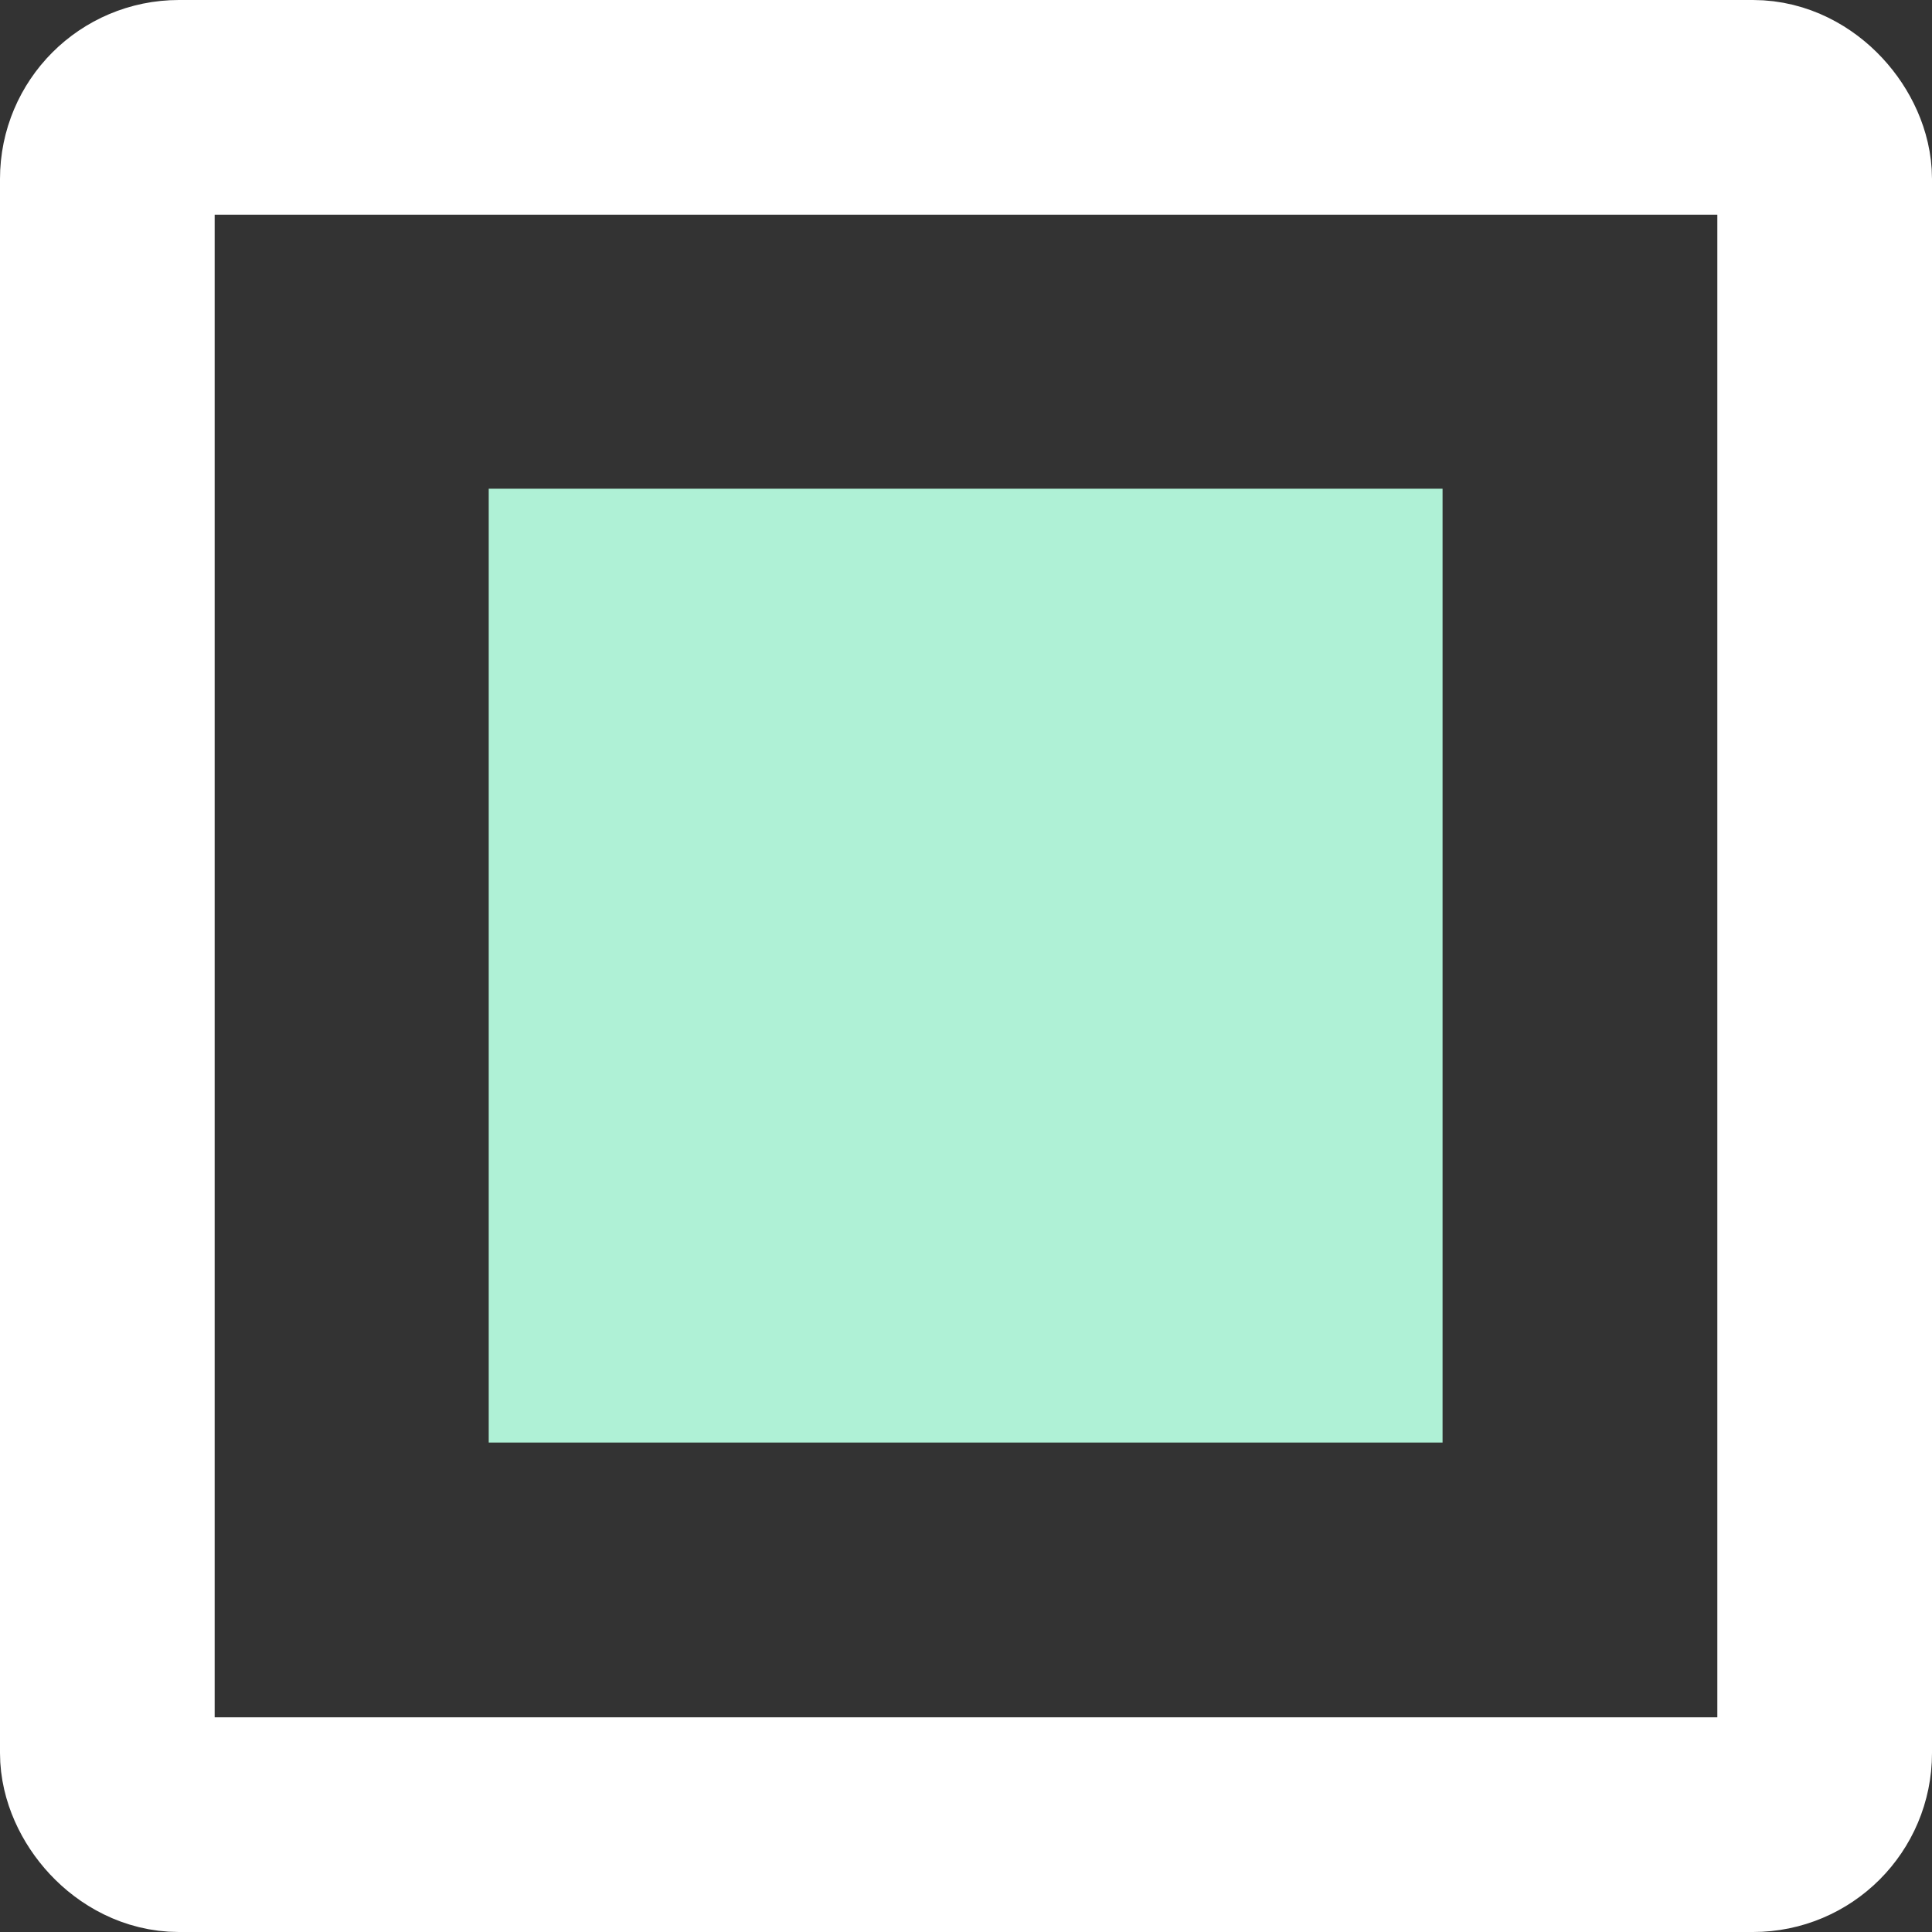 <svg xmlns="http://www.w3.org/2000/svg" viewBox="0 0 27 27"><rect x="0" y="0" width="27" height="27" fill="#333333" stroke="none"/><defs><style>.cls-1{fill:none;stroke:#fff;stroke-linecap:round;stroke-miterlimit:10;stroke-width:3px;}.cls-2{fill:#aff1d6;}</style></defs><title>checkbox-selected</title><g id="Layer_2" data-name="Layer 2"><g id="main"><rect class="cls-1" x="1.5" y="1.5" width="24" height="24" rx="1" ry="1"/><rect class="cls-2" x="6.83" y="6.83" width="13.33" height="13.33"/></g></g></svg>